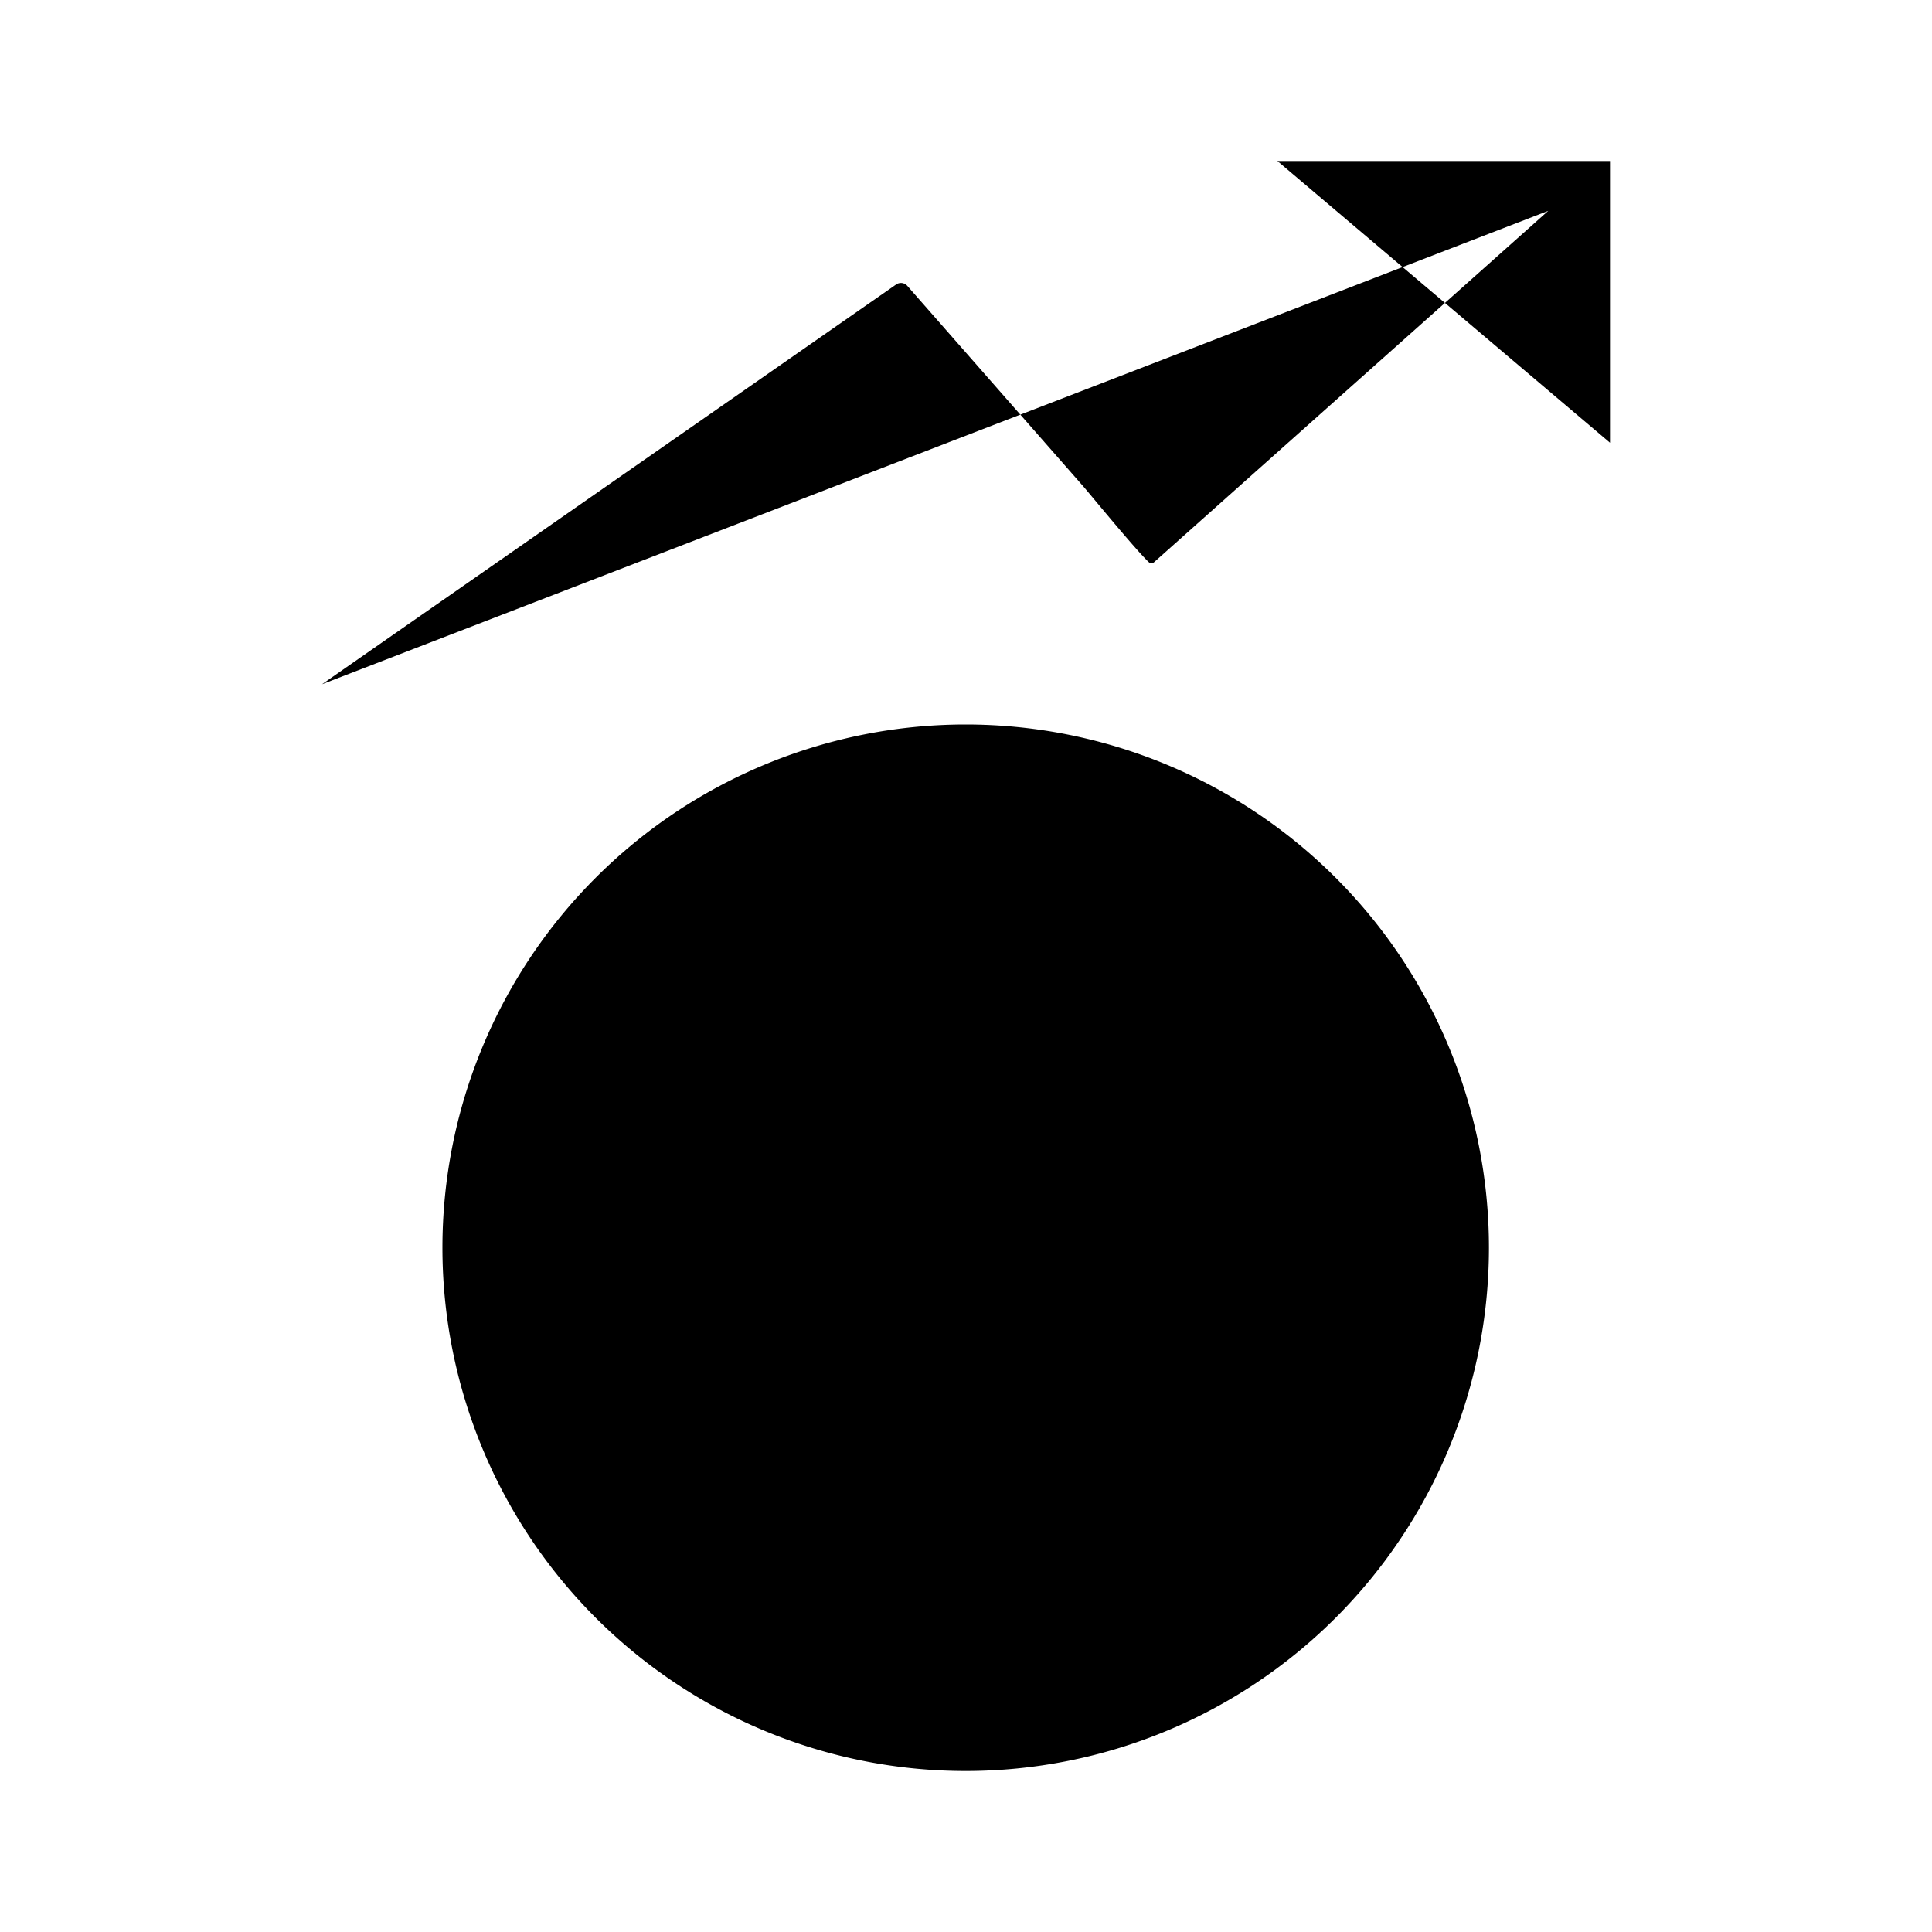 <svg xmlns="http://www.w3.org/2000/svg" viewBox="0 0 24 24"><path d="M11.996 9a6.5 6.5 0 1 0 0 13 6.5 6.5 0 0 0 0-13"/><path d="M10.438 18.167v-5.334m1.562 0V11.5m0 8v-1.333M10.438 15.5h3.124m0 0c.518 0 .938.448.938 1v.667c0 .552-.42 1-.937 1H9.5m4.063-2.667c.517 0 .937-.448.937-1v-.667c0-.552-.42-1-.937-1H9.5M15.868 2H20v3.5m-16 3 7.135-4.968a.105.105 0 0 1 .135.018l2.173 2.476c.035.035.674.818.832.961.02.017.043.013.062-.004l4.896-4.364"/></svg>